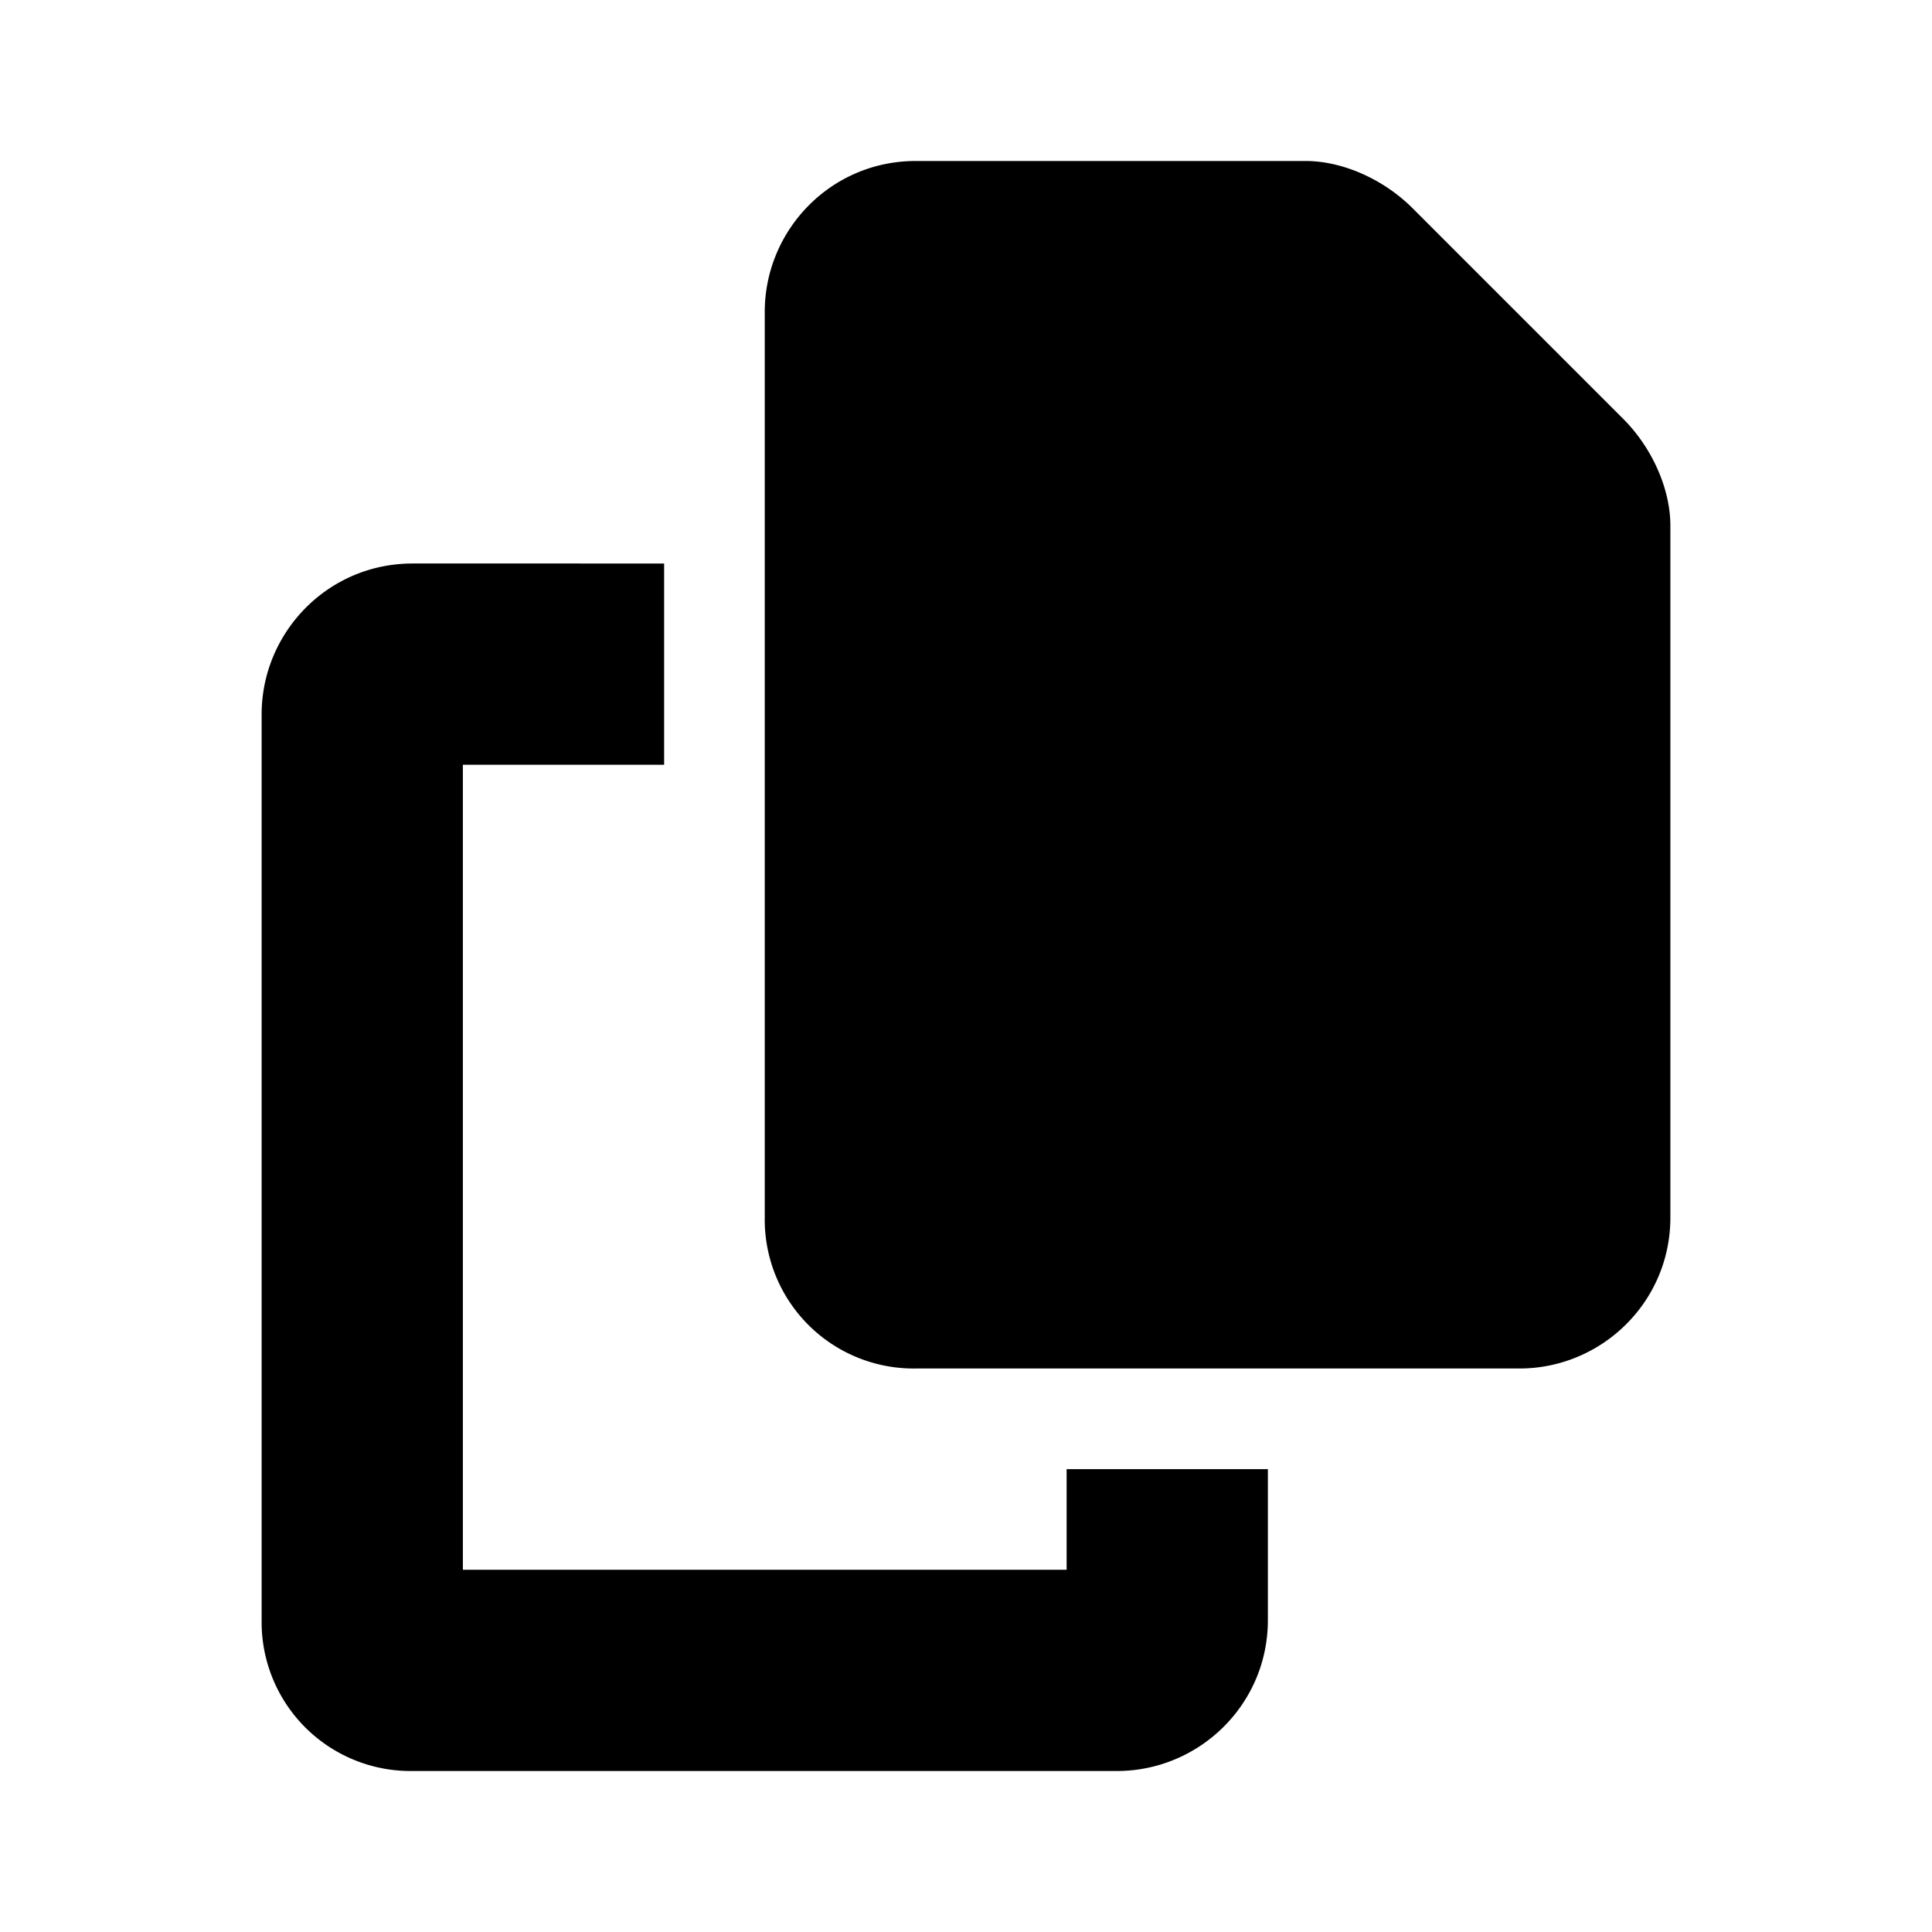 <svg xmlns="http://www.w3.org/2000/svg" width="24" height="24" fill="currentColor" class="icon-copy-solid" viewBox="0 0 24 24">
  <path d="M11.375 2h4.844c.468 0 .976.234 1.328.586l2.617 2.617c.352.352.586.86.586 1.328v8.594c0 1.055-.86 1.875-1.875 1.875h-7.5A1.85 1.85 0 0 1 9.5 15.125V3.875C9.5 2.859 10.32 2 11.375 2m-6.25 5H8.25v2.5h-2.5v10h7.5v-1.25h2.5v1.875c0 1.055-.86 1.875-1.875 1.875h-8.75a1.85 1.85 0 0 1-1.875-1.875V8.875C3.25 7.859 4.07 7 5.125 7"/>
</svg>